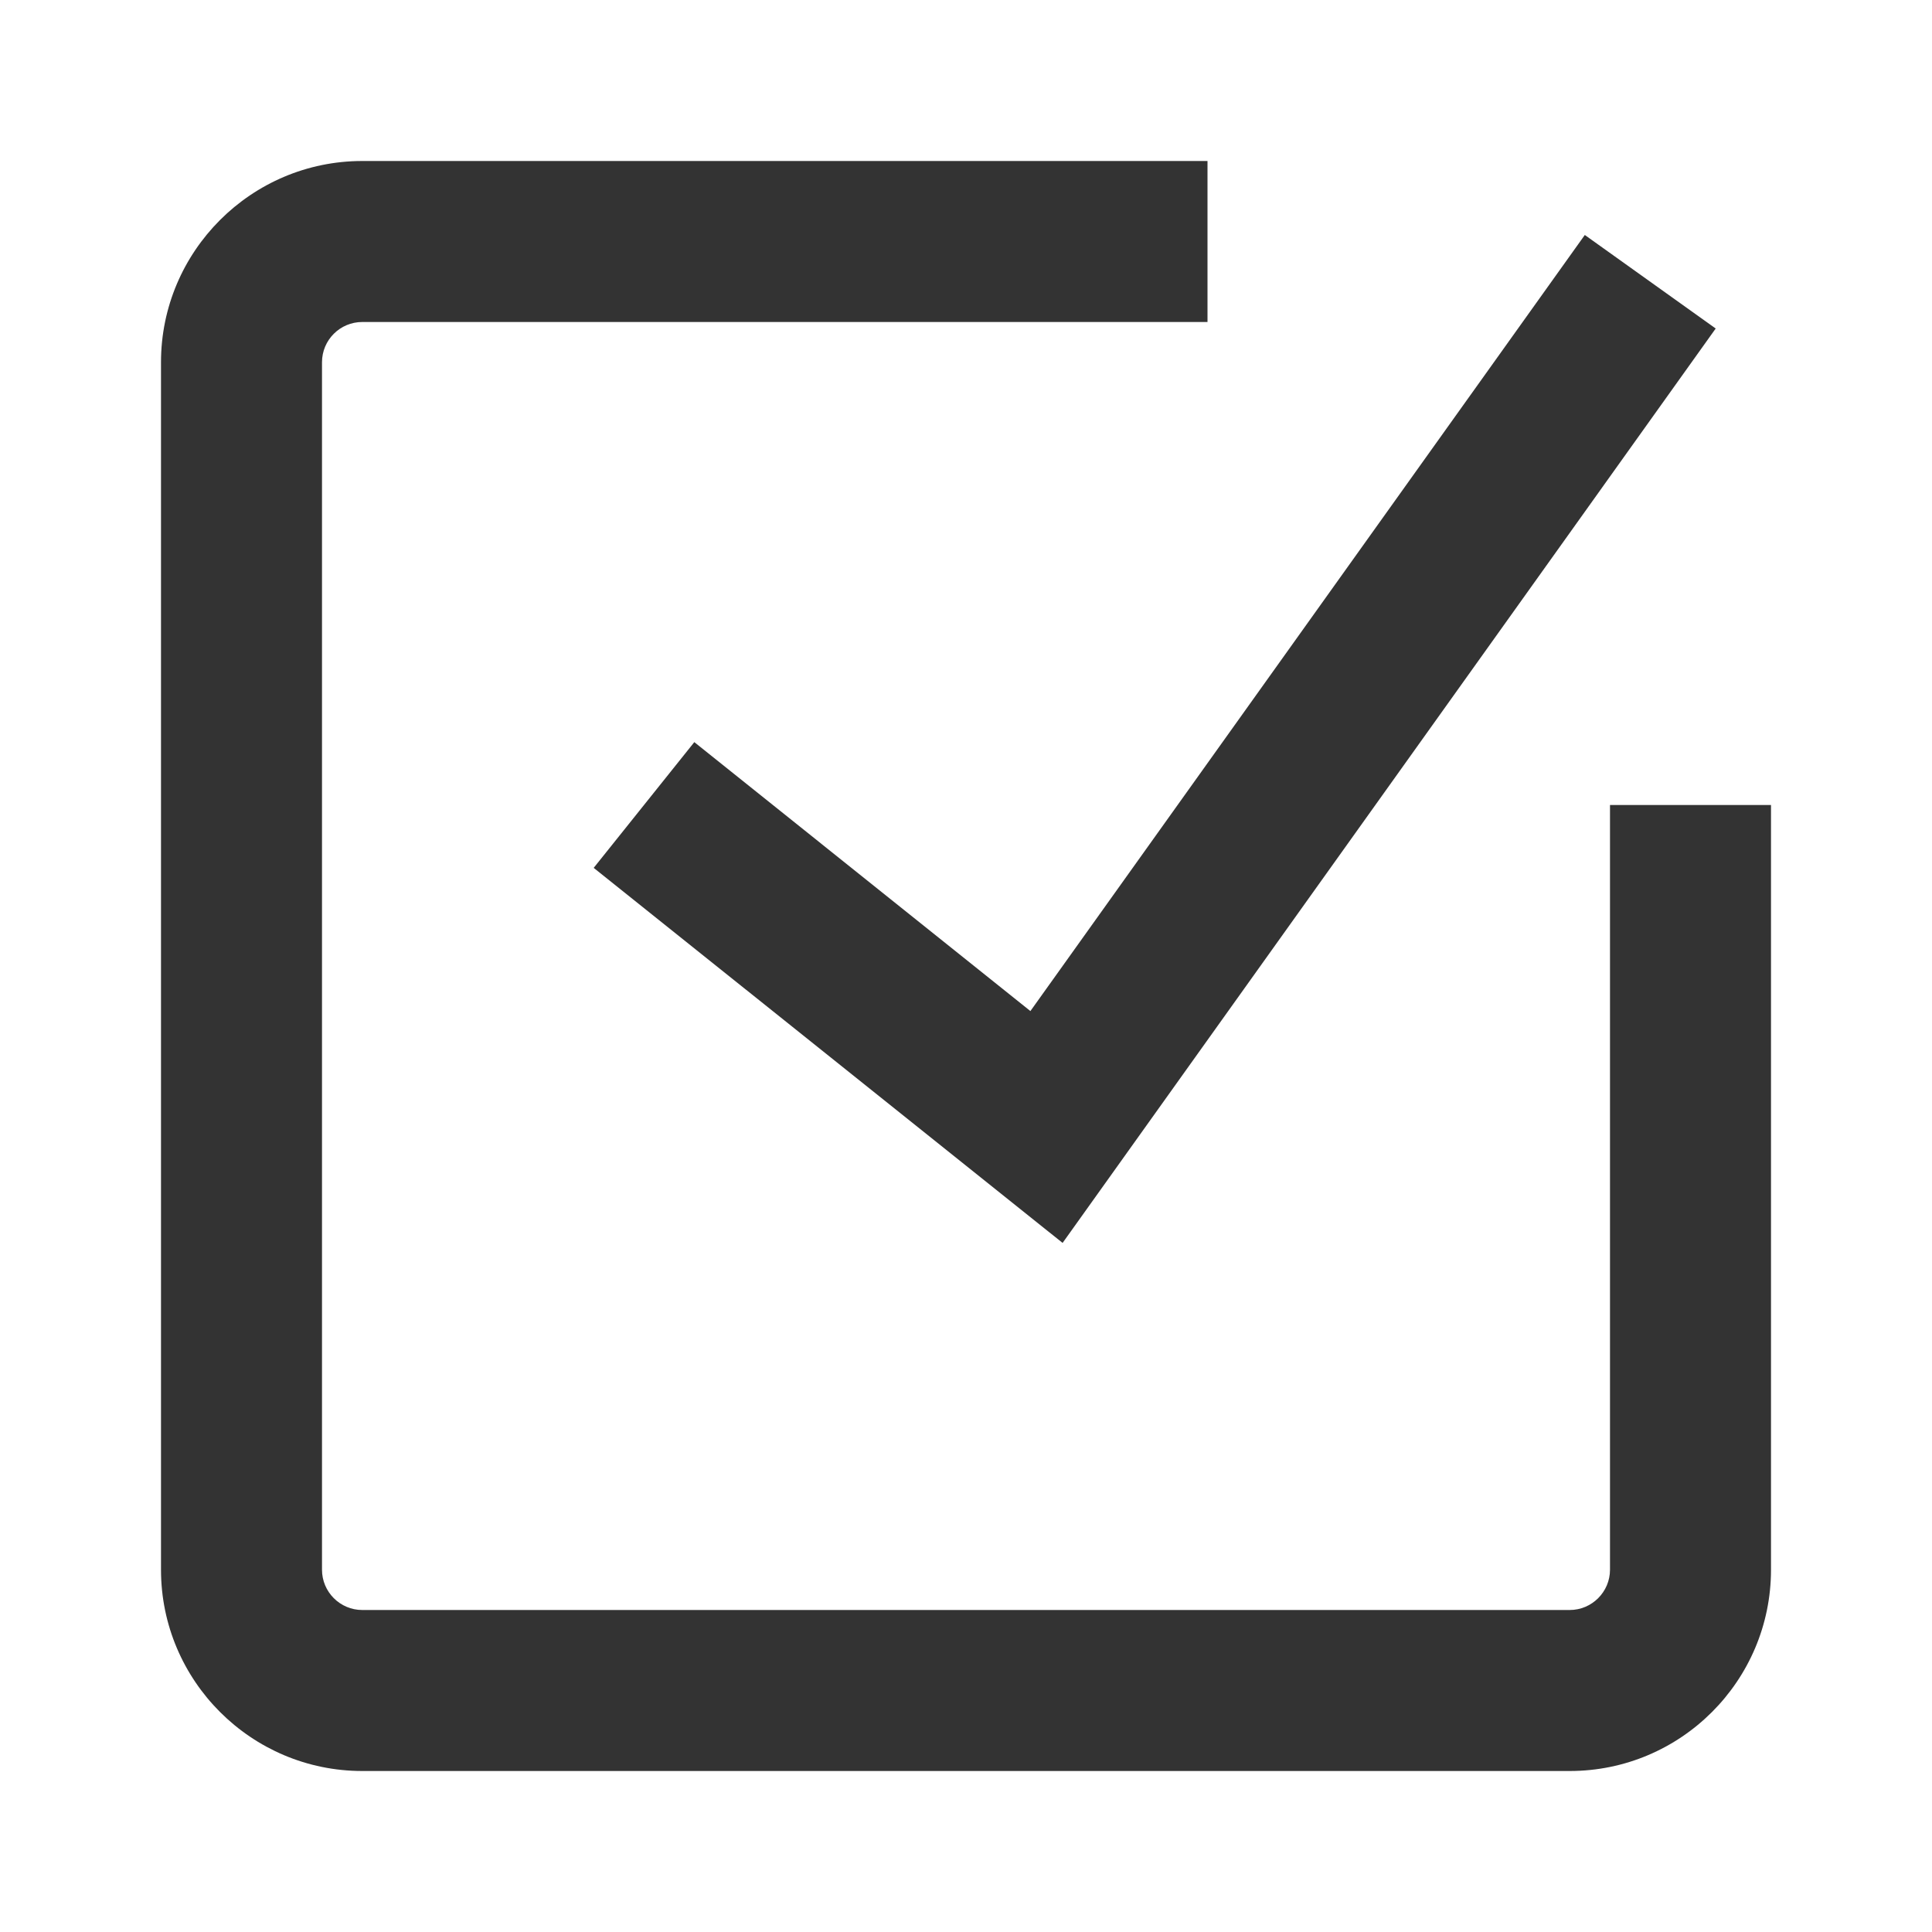 <?xml version="1.0" encoding="iso-8859-1"?>
<svg version="1.1" id="&#x56FE;&#x5C42;_1" xmlns="http://www.w3.org/2000/svg" xmlns:xlink="http://www.w3.org/1999/xlink" x="0px"
	 y="0px" viewBox="0 0 24 24" style="enable-background:new 0 0 24 24;" xml:space="preserve">
<g>
	<defs>
		<rect id="SVGID_1_" width="24" height="24"/>
	</defs>
	<clipPath id="SVGID_00000122693042454609733550000014441290738104847232_">
		<use xlink:href="#SVGID_1_"  style="overflow:visible;"/>
	</clipPath>
	<g style="clip-path:url(#SVGID_00000122693042454609733550000014441290738104847232_);">
		<path style="fill:#333333;" d="M19.5,22h-15C3.122,22,2,20.879,2,19.5v-15C2,3.122,3.122,2,4.5,2H15v2H4.5C4.224,4,4,4.224,4,4.5
			v15C4,19.775,4.224,20,4.5,20h15c0.275,0,0.5-0.225,0.5-0.5V10h2v9.5C22,20.879,20.879,22,19.5,22z"/>
		<polygon style="fill:#333333;" points="13.2,15.44 7.375,10.781 8.625,9.219 12.8,12.56 19.687,2.919 21.313,4.081 		"/>
	</g>
</g>
</svg>






